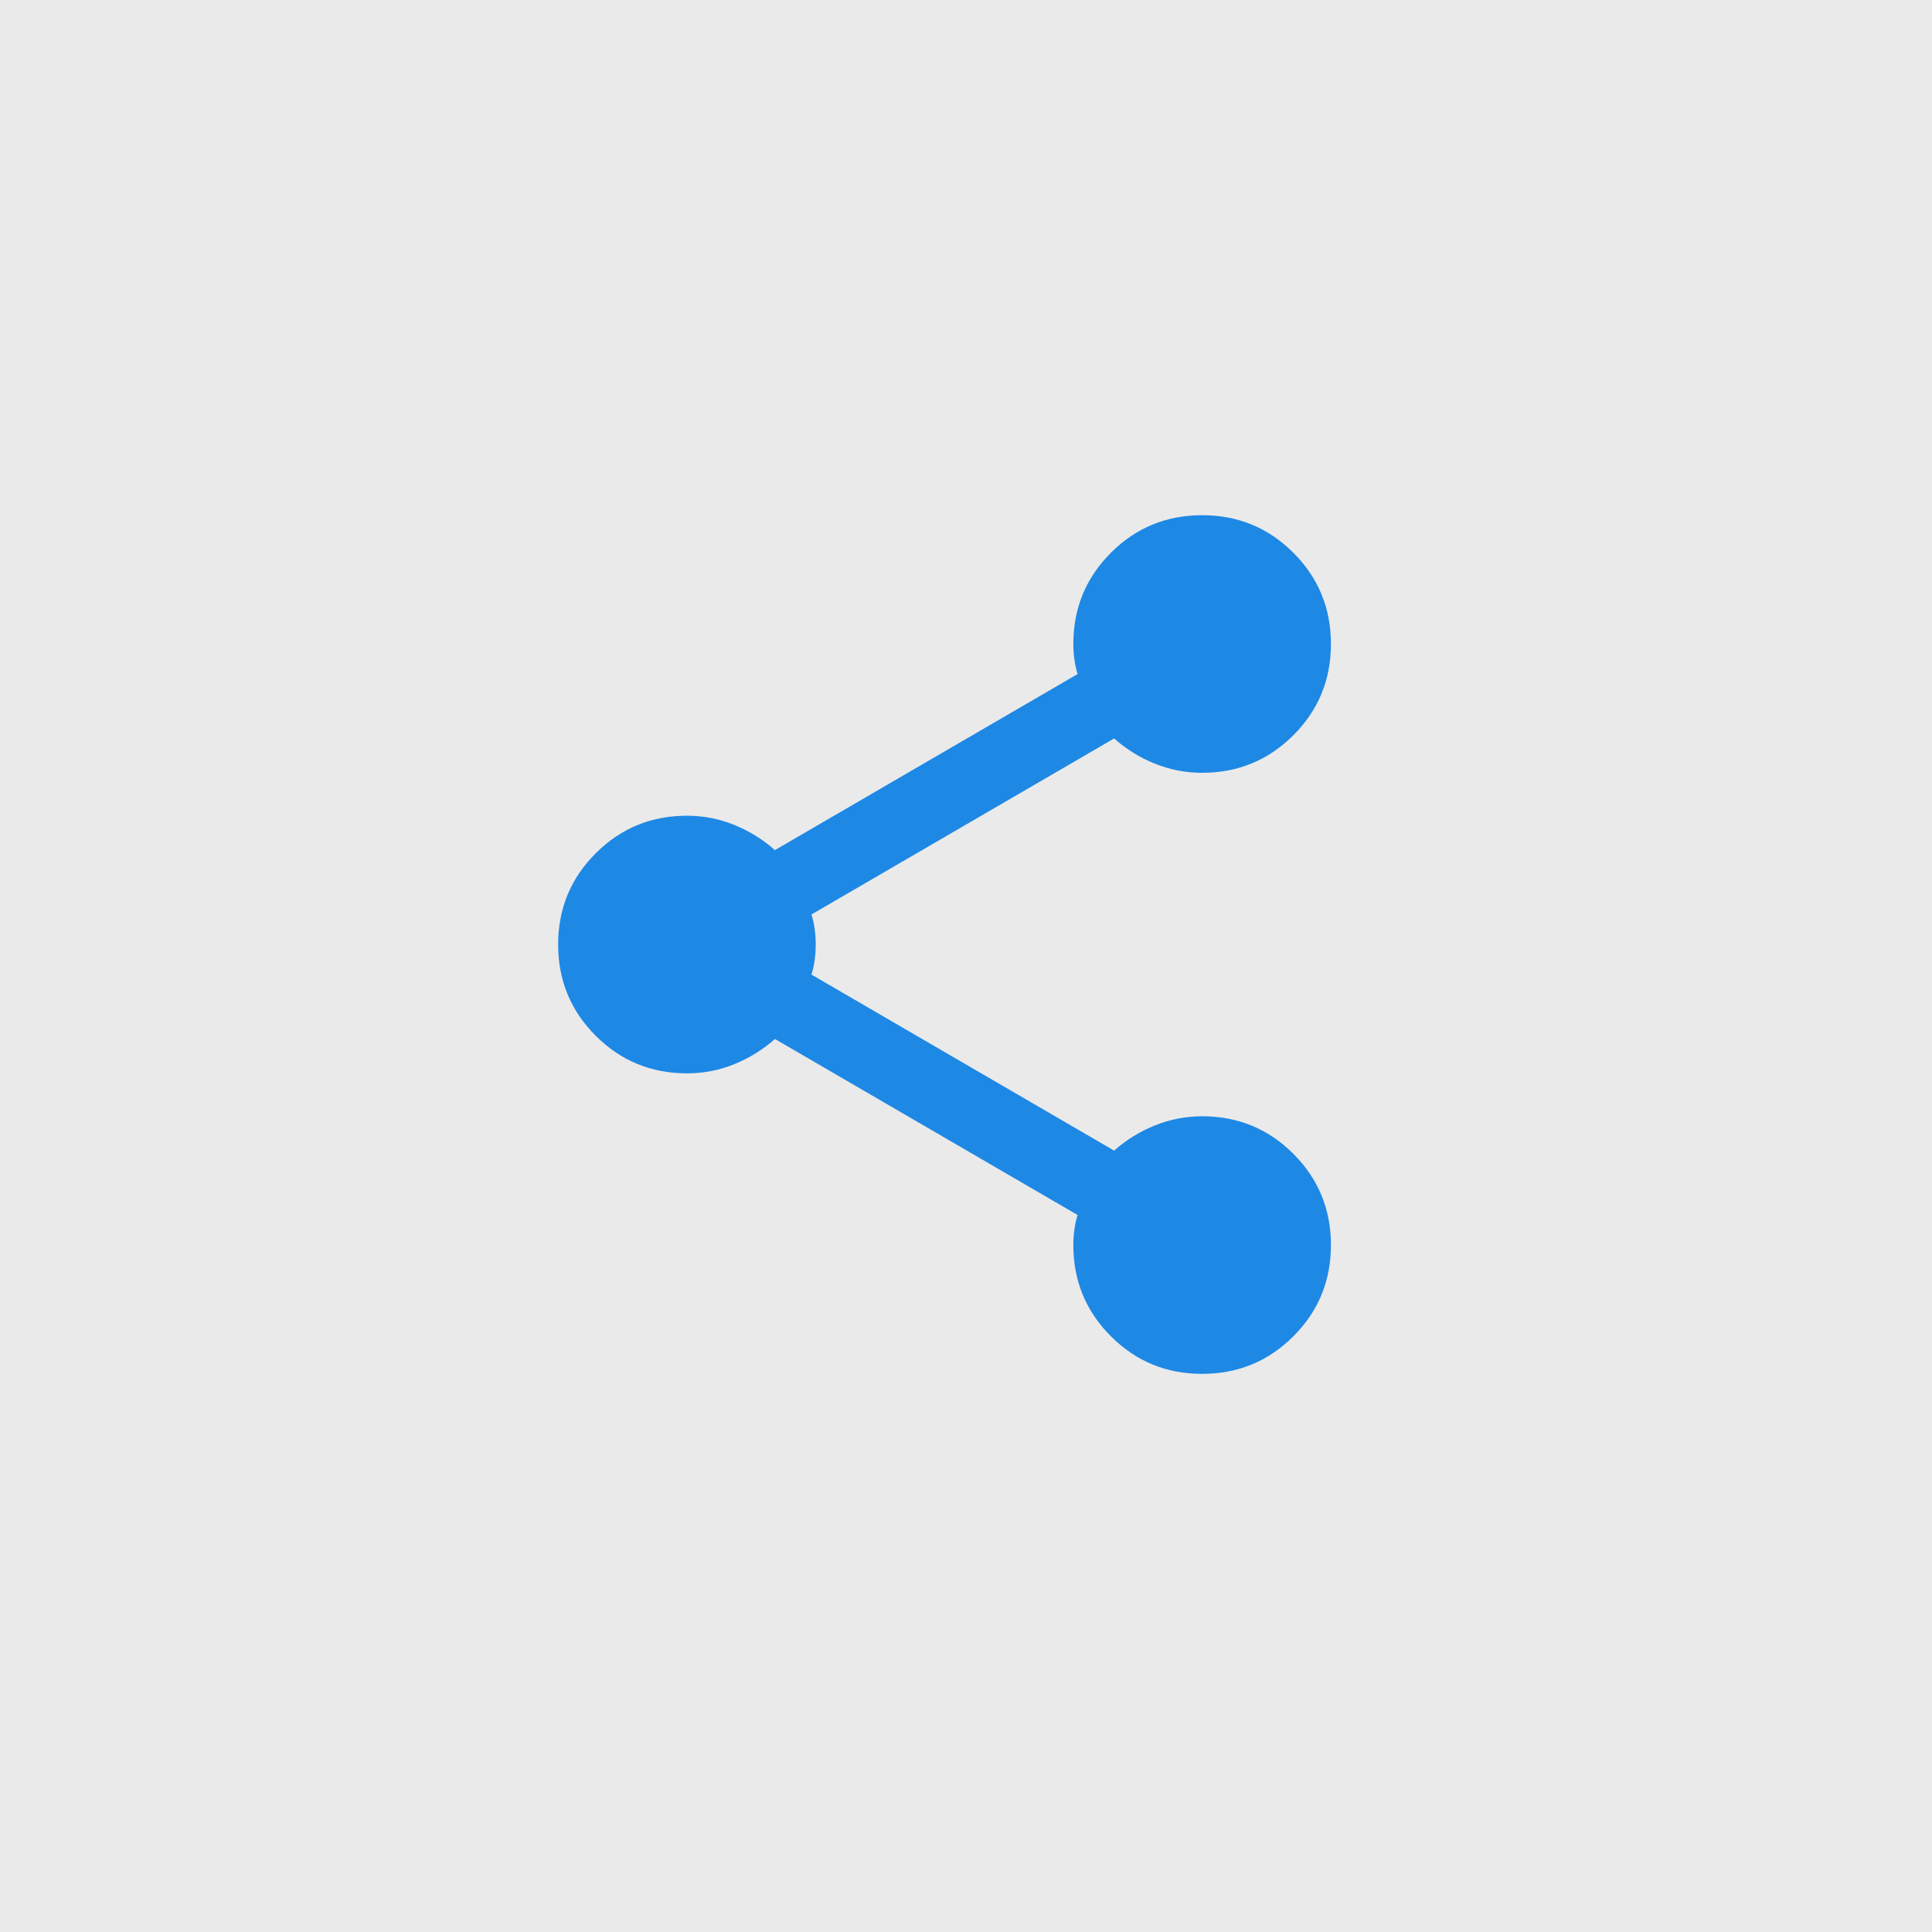 <svg width="45" height="45" viewBox="0 0 45 45" fill="none" xmlns="http://www.w3.org/2000/svg">
<rect width="45" height="45" fill="#EAEAEA"/>
<path d="M28 32C27.167 32 26.458 31.708 25.875 31.125C25.292 30.542 25 29.833 25 29C25 28.883 25.008 28.762 25.025 28.637C25.042 28.512 25.067 28.399 25.1 28.3L18.05 24.2C17.767 24.45 17.45 24.646 17.1 24.788C16.75 24.93 16.383 25.001 16 25C15.167 25 14.458 24.708 13.875 24.125C13.292 23.542 13 22.833 13 22C13 21.167 13.292 20.458 13.875 19.875C14.458 19.292 15.167 19 16 19C16.383 19 16.75 19.071 17.1 19.213C17.45 19.355 17.767 19.551 18.05 19.8L25.1 15.7C25.067 15.6 25.042 15.488 25.025 15.363C25.008 15.238 25 15.117 25 15C25 14.167 25.292 13.458 25.875 12.875C26.458 12.292 27.167 12 28 12C28.833 12 29.542 12.292 30.125 12.875C30.708 13.458 31 14.167 31 15C31 15.833 30.708 16.542 30.125 17.125C29.542 17.708 28.833 18 28 18C27.617 18 27.25 17.929 26.9 17.788C26.55 17.647 26.233 17.451 25.95 17.2L18.9 21.3C18.933 21.4 18.958 21.513 18.975 21.638C18.992 21.763 19 21.884 19 22C19 22.117 18.992 22.238 18.975 22.363C18.958 22.488 18.933 22.601 18.9 22.7L25.95 26.8C26.233 26.55 26.55 26.354 26.9 26.213C27.25 26.072 27.617 26.001 28 26C28.833 26 29.542 26.292 30.125 26.875C30.708 27.458 31 28.167 31 29C31 29.833 30.708 30.542 30.125 31.125C29.542 31.708 28.833 32 28 32Z" fill="#1E88E5"/>
</svg>
